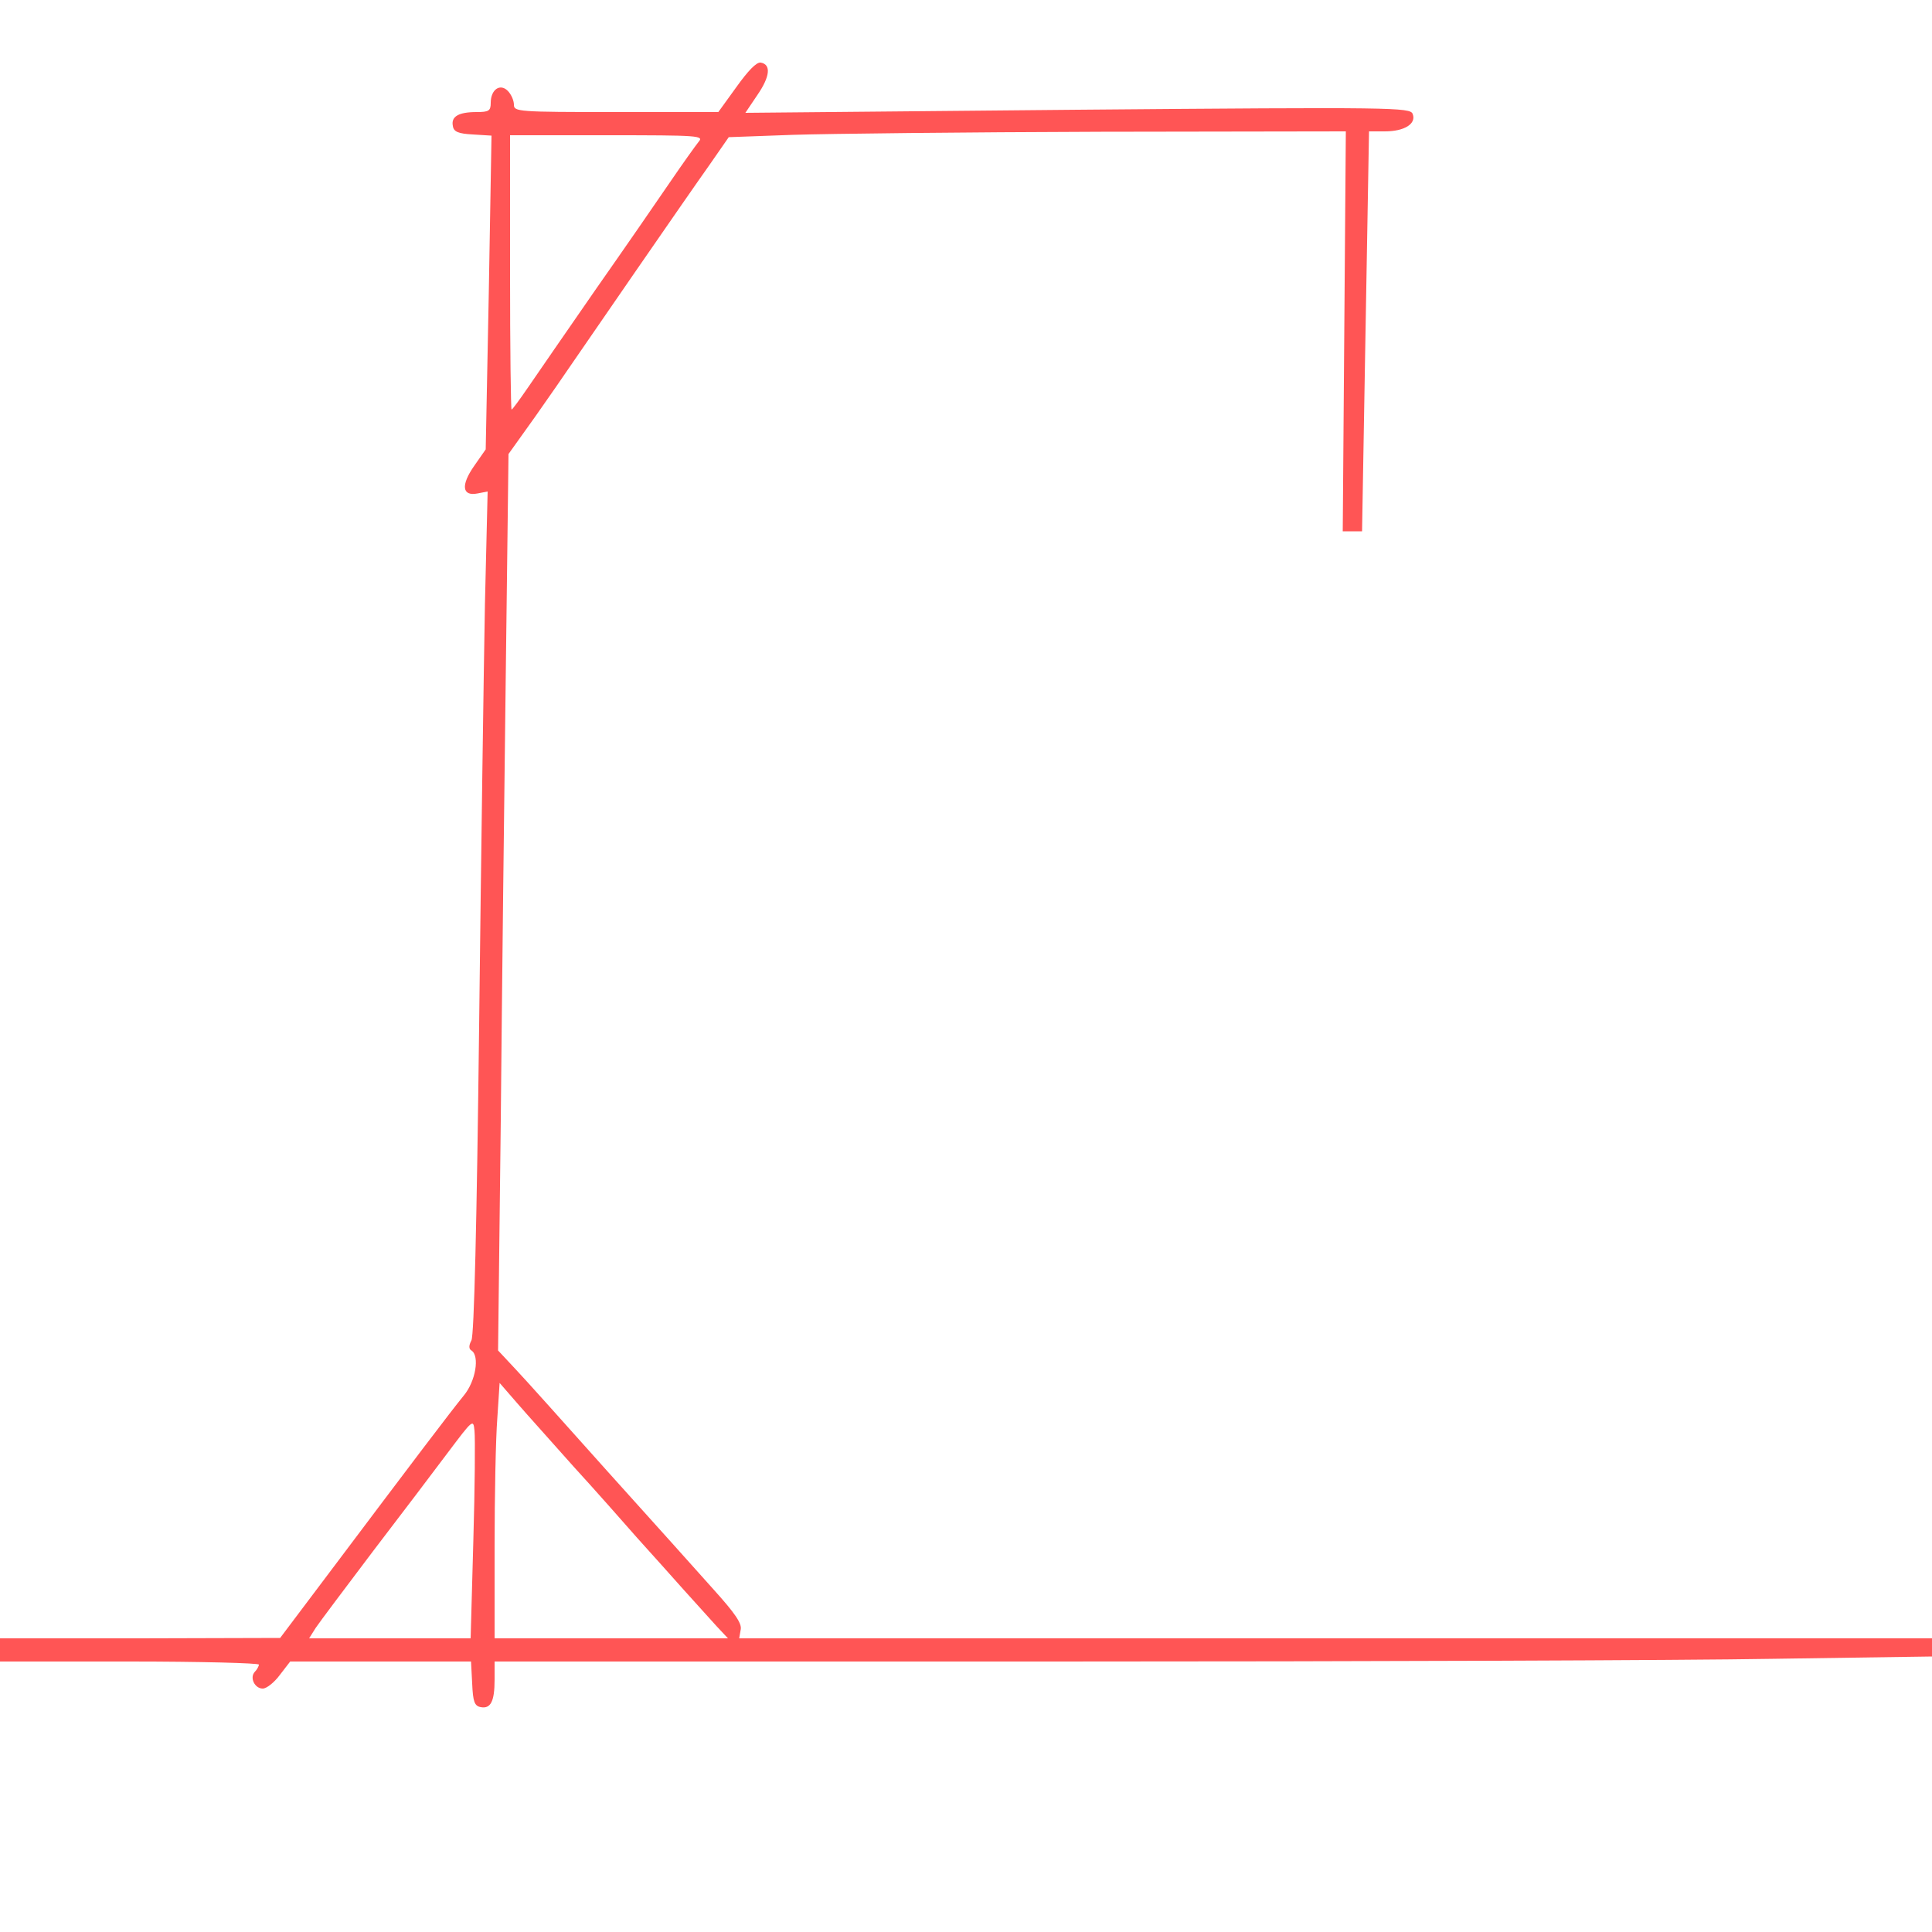 <?xml version="1.0" standalone="no"?>
<!DOCTYPE svg PUBLIC "-//W3C//DTD SVG 20010904//EN"
 "http://www.w3.org/TR/2001/REC-SVG-20010904/DTD/svg10.dtd">
<svg version="1.0" xmlns="http://www.w3.org/2000/svg"
 width="500pt" height="500pt" viewBox="0 0 500 500"
 preserveAspectRatio="xMidYMid meet">

<g transform="translate(0,500) scale(0.1,-0.1)"
fill="#ff5555" stroke="none">
<path d="M1906 4775 l-47 -65 -265 0 c-254 0 -264 1 -264 19 0 11 -7 27 -16
36 -20 20 -44 3 -44 -31 0 -21 -5 -24 -37 -24 -47 0 -66 -12 -61 -36 2 -15 14
-20 52 -22 l48 -3 -7 -406 -8 -406 -30 -43 c-35 -50 -31 -79 9 -71 l26 5 -7
-292 c-3 -160 -10 -650 -15 -1089 -6 -511 -13 -804 -20 -816 -7 -13 -7 -22 0
-26 22 -14 11 -80 -20 -117 -32 -39 -135 -175 -350 -461 l-125 -166 -362 -1
-363 0 0 -30 0 -30 335 0 c184 0 335 -4 335 -8 0 -4 -5 -13 -10 -18 -15 -15
-1 -44 20 -44 10 0 30 16 44 35 l27 35 234 0 234 0 3 -57 c2 -47 6 -58 22 -61
26 -5 36 15 36 71 l0 47 1448 0 c796 0 1633 3 1860 7 l412 6 0 24 0 23 -1544
0 -1543 0 4 23 c3 16 -15 42 -69 102 -40 45 -163 182 -273 304 -110 123 -219
245 -243 270 l-43 46 7 595 c3 327 9 849 13 1160 l7 565 70 98 c38 54 76 109
84 121 30 44 316 459 366 529 l50 72 165 6 c90 3 449 7 798 8 l634 1 -4 -517
-4 -518 25 0 25 0 9 518 9 517 41 0 c51 0 82 20 72 45 -6 17 -46 18 -867 11
l-860 -8 31 46 c33 48 36 79 9 84 -11 2 -33 -21 -63 -63z m-98 -142 c-8 -10
-41 -56 -73 -103 -32 -47 -119 -173 -194 -280 -74 -107 -153 -221 -174 -252
-22 -32 -41 -58 -43 -58 -2 0 -4 160 -4 355 l0 355 252 0 c238 0 250 -1 236
-17z m-324 -3428 c55 -60 129 -144 165 -185 36 -40 91 -101 121 -135 30 -33
68 -75 84 -93 l30 -32 -302 0 -302 0 0 238 c0 132 3 280 7 331 l6 92 46 -53
c25 -29 91 -102 145 -163z m-259 -192 l-7 -253 -209 0 -209 0 17 27 c10 15 77
104 148 198 72 94 159 209 195 257 64 85 65 86 68 55 2 -18 1 -146 -3 -284z"/>
</g>
</svg>
